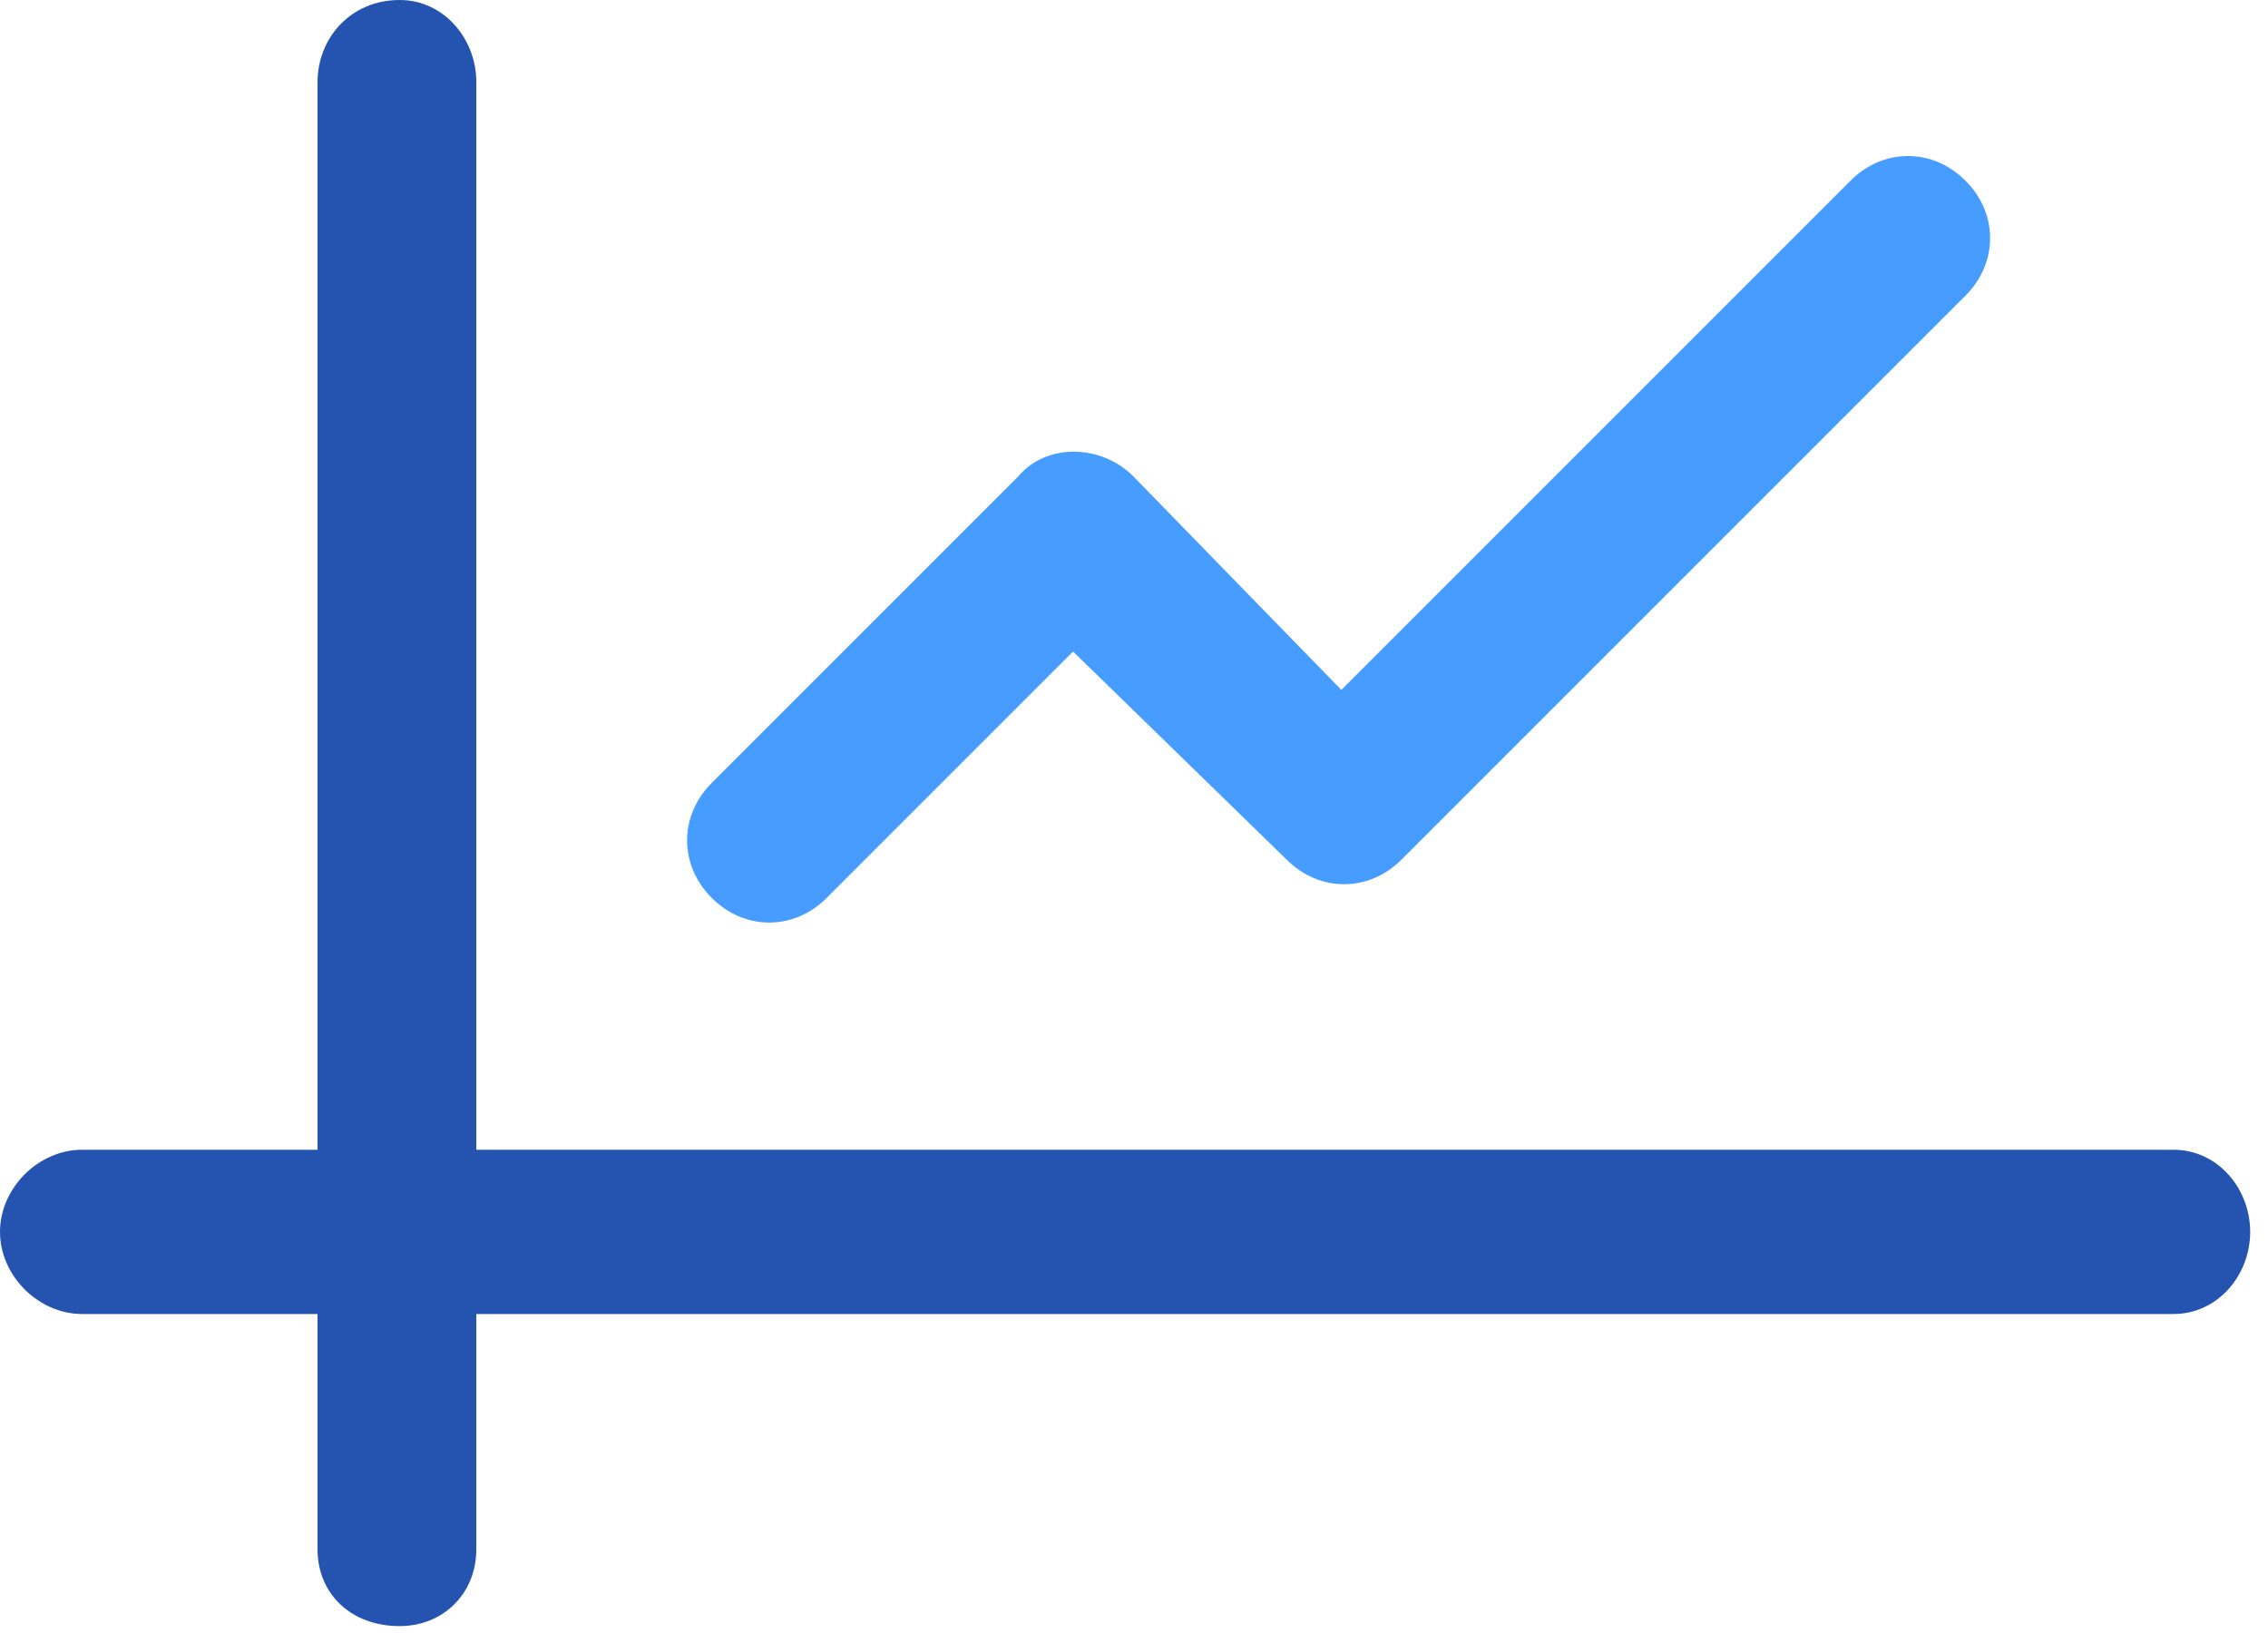 <svg width="98" height="71" viewBox="0 0 98 71" fill="none" xmlns="http://www.w3.org/2000/svg">
<path d="M3.549 56.776C1.656 56.776 0 55.12 0 53.228C0 51.335 1.656 49.679 3.549 49.679H93.918C95.81 49.679 97.23 51.335 97.23 53.228C97.23 55.12 95.81 56.776 93.918 56.776H3.549Z" fill="#2554B0"/>
<path d="M35.722 38.797C34.303 40.217 32.173 40.217 30.754 38.797C29.335 37.378 29.335 35.249 30.754 33.829L44.002 20.581C45.185 19.162 47.55 19.162 48.97 20.581L57.959 29.808L79.96 7.807C81.38 6.387 83.509 6.387 84.928 7.807C86.348 9.226 86.348 11.355 84.928 12.775L60.562 37.141C59.142 38.561 57.013 38.561 55.594 37.141L46.367 28.152L35.722 38.797Z" fill="#479DFF"/>
<path d="M20.581 66.949C20.581 68.841 19.162 70.261 17.27 70.261C15.14 70.261 13.721 68.841 13.721 66.949V3.549C13.721 1.656 15.14 0 17.27 0C19.162 0 20.581 1.656 20.581 3.549V66.949Z" fill="#2554B0"/>
</svg>
